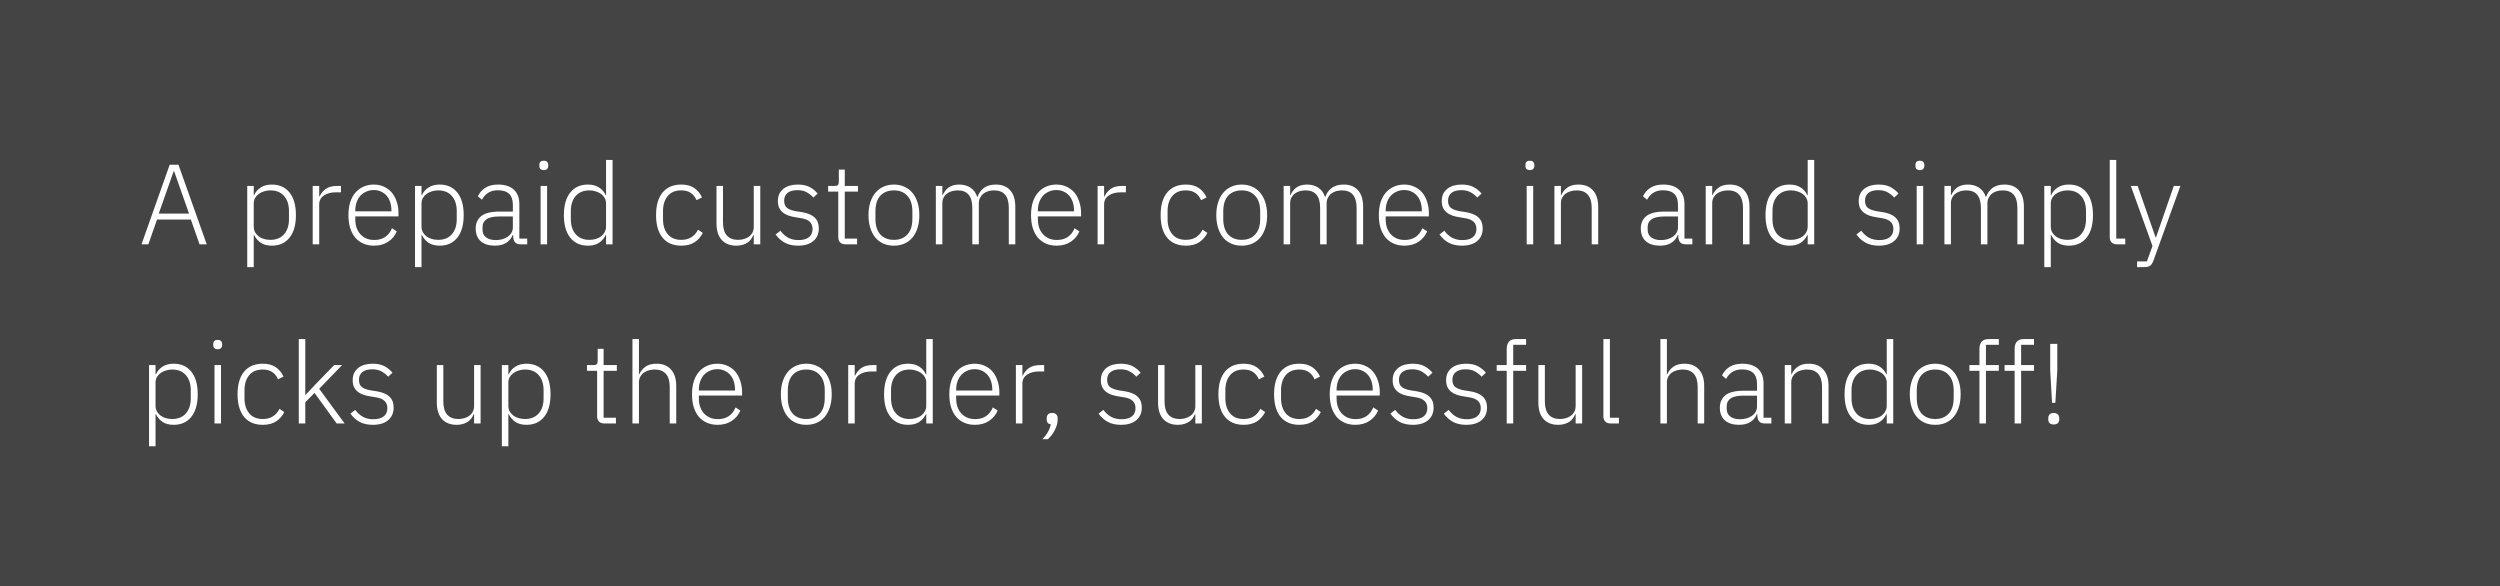 <svg width="307" height="72" viewBox="0 0 307 72" fill="none" xmlns="http://www.w3.org/2000/svg">
<rect width="307" height="72" fill="#444444"/>
<path d="M24.504 30L23.44 26.962H19.282L18.218 30H17.378L20.836 20.228H21.914L25.386 30H24.504ZM21.382 21.026H21.326L19.492 26.234H23.216L21.382 21.026ZM30.361 22.832H31.159V23.98H31.201C31.378 23.579 31.649 23.261 32.013 23.028C32.377 22.785 32.834 22.664 33.385 22.664C34.309 22.664 35.032 22.991 35.555 23.644C36.077 24.297 36.339 25.221 36.339 26.416C36.339 27.611 36.077 28.535 35.555 29.188C35.032 29.841 34.309 30.168 33.385 30.168C32.834 30.168 32.381 30.051 32.027 29.818C31.672 29.575 31.397 29.253 31.201 28.852H31.159V32.8H30.361V22.832ZM33.203 29.454C33.921 29.454 34.481 29.225 34.883 28.768C35.284 28.311 35.485 27.695 35.485 26.92V25.912C35.485 25.137 35.284 24.521 34.883 24.064C34.481 23.607 33.921 23.378 33.203 23.378C32.923 23.378 32.657 23.42 32.405 23.504C32.162 23.579 31.947 23.686 31.761 23.826C31.574 23.966 31.425 24.134 31.313 24.33C31.21 24.526 31.159 24.741 31.159 24.974V27.816C31.159 28.068 31.21 28.297 31.313 28.502C31.425 28.698 31.574 28.871 31.761 29.02C31.947 29.16 32.162 29.267 32.405 29.342C32.657 29.417 32.923 29.454 33.203 29.454ZM38.4 30V22.832H39.198V24.12H39.254C39.394 23.784 39.632 23.485 39.968 23.224C40.304 22.963 40.78 22.832 41.396 22.832H41.872V23.616H41.242C40.644 23.616 40.154 23.747 39.772 24.008C39.389 24.269 39.198 24.633 39.198 25.1V30H38.4ZM45.925 30.168C45.449 30.168 45.014 30.084 44.623 29.916C44.24 29.748 43.908 29.505 43.629 29.188C43.358 28.861 43.148 28.465 42.998 27.998C42.858 27.531 42.788 27.004 42.788 26.416C42.788 25.828 42.858 25.305 42.998 24.848C43.148 24.381 43.358 23.989 43.629 23.672C43.908 23.345 44.24 23.098 44.623 22.93C45.005 22.753 45.434 22.664 45.91 22.664C46.368 22.664 46.783 22.753 47.157 22.93C47.53 23.098 47.847 23.336 48.108 23.644C48.37 23.952 48.571 24.325 48.711 24.764C48.86 25.193 48.934 25.669 48.934 26.192V26.57H43.629V26.92C43.629 27.293 43.68 27.639 43.782 27.956C43.895 28.264 44.048 28.53 44.245 28.754C44.45 28.978 44.697 29.155 44.986 29.286C45.276 29.407 45.602 29.468 45.967 29.468C47.012 29.468 47.735 28.987 48.136 28.026L48.724 28.418C48.501 28.95 48.146 29.375 47.66 29.692C47.184 30.009 46.606 30.168 45.925 30.168ZM45.91 23.336C45.565 23.336 45.252 23.401 44.972 23.532C44.693 23.653 44.45 23.826 44.245 24.05C44.048 24.274 43.895 24.545 43.782 24.862C43.68 25.17 43.629 25.511 43.629 25.884V25.954H48.066V25.842C48.066 25.469 48.015 25.128 47.913 24.82C47.81 24.503 47.66 24.237 47.465 24.022C47.278 23.807 47.049 23.639 46.779 23.518C46.517 23.397 46.228 23.336 45.91 23.336ZM50.964 22.832H51.762V23.98H51.804C51.981 23.579 52.252 23.261 52.616 23.028C52.98 22.785 53.437 22.664 53.988 22.664C54.912 22.664 55.635 22.991 56.158 23.644C56.681 24.297 56.942 25.221 56.942 26.416C56.942 27.611 56.681 28.535 56.158 29.188C55.635 29.841 54.912 30.168 53.988 30.168C53.437 30.168 52.985 30.051 52.63 29.818C52.275 29.575 52 29.253 51.804 28.852H51.762V32.8H50.964V22.832ZM53.806 29.454C54.525 29.454 55.085 29.225 55.486 28.768C55.887 28.311 56.088 27.695 56.088 26.92V25.912C56.088 25.137 55.887 24.521 55.486 24.064C55.085 23.607 54.525 23.378 53.806 23.378C53.526 23.378 53.26 23.42 53.008 23.504C52.765 23.579 52.551 23.686 52.364 23.826C52.177 23.966 52.028 24.134 51.916 24.33C51.813 24.526 51.762 24.741 51.762 24.974V27.816C51.762 28.068 51.813 28.297 51.916 28.502C52.028 28.698 52.177 28.871 52.364 29.02C52.551 29.16 52.765 29.267 53.008 29.342C53.26 29.417 53.526 29.454 53.806 29.454ZM63.931 30C63.623 30 63.399 29.921 63.259 29.762C63.119 29.603 63.04 29.389 63.021 29.118V28.866H62.951C62.792 29.267 62.531 29.585 62.167 29.818C61.803 30.051 61.341 30.168 60.781 30.168C60.025 30.168 59.442 29.986 59.031 29.622C58.62 29.249 58.415 28.726 58.415 28.054C58.415 27.419 58.639 26.915 59.087 26.542C59.544 26.169 60.291 25.982 61.327 25.982H62.979V25.142C62.979 23.957 62.368 23.364 61.145 23.364C60.669 23.364 60.273 23.467 59.955 23.672C59.638 23.868 59.381 24.153 59.185 24.526L58.681 24.106C58.877 23.686 59.176 23.341 59.577 23.07C59.988 22.799 60.52 22.664 61.173 22.664C62.013 22.664 62.657 22.874 63.105 23.294C63.553 23.714 63.777 24.302 63.777 25.058V29.3H64.743V30H63.931ZM60.893 29.482C61.182 29.482 61.453 29.445 61.705 29.37C61.957 29.295 62.176 29.193 62.363 29.062C62.559 28.922 62.709 28.759 62.811 28.572C62.923 28.376 62.979 28.157 62.979 27.914V26.584H61.299C60.581 26.584 60.058 26.701 59.731 26.934C59.414 27.158 59.255 27.471 59.255 27.872V28.208C59.255 28.628 59.404 28.945 59.703 29.16C60.002 29.375 60.398 29.482 60.893 29.482ZM66.778 20.886C66.591 20.886 66.451 20.839 66.358 20.746C66.274 20.653 66.232 20.531 66.232 20.382V20.242C66.232 20.093 66.274 19.971 66.358 19.878C66.451 19.785 66.591 19.738 66.778 19.738C66.965 19.738 67.1 19.785 67.184 19.878C67.277 19.971 67.324 20.093 67.324 20.242V20.382C67.324 20.531 67.277 20.653 67.184 20.746C67.1 20.839 66.965 20.886 66.778 20.886ZM66.386 22.832H67.184V30H66.386V22.832ZM74.424 28.852H74.382C74.196 29.253 73.92 29.575 73.556 29.818C73.202 30.051 72.749 30.168 72.198 30.168C71.274 30.168 70.551 29.841 70.028 29.188C69.506 28.535 69.244 27.611 69.244 26.416C69.244 25.221 69.506 24.297 70.028 23.644C70.551 22.991 71.274 22.664 72.198 22.664C72.749 22.664 73.206 22.785 73.57 23.028C73.934 23.261 74.205 23.579 74.382 23.98H74.424V19.64H75.222V30H74.424V28.852ZM72.38 29.454C72.66 29.454 72.922 29.417 73.164 29.342C73.416 29.267 73.636 29.16 73.822 29.02C74.009 28.871 74.154 28.698 74.256 28.502C74.368 28.297 74.424 28.068 74.424 27.816V24.974C74.424 24.741 74.368 24.526 74.256 24.33C74.154 24.134 74.009 23.966 73.822 23.826C73.636 23.686 73.416 23.579 73.164 23.504C72.922 23.42 72.66 23.378 72.38 23.378C71.662 23.378 71.102 23.607 70.7 24.064C70.299 24.521 70.098 25.137 70.098 25.912V26.92C70.098 27.695 70.299 28.311 70.7 28.768C71.102 29.225 71.662 29.454 72.38 29.454ZM83.658 30.168C82.669 30.168 81.903 29.841 81.362 29.188C80.83 28.535 80.564 27.611 80.564 26.416C80.564 25.221 80.83 24.297 81.362 23.644C81.903 22.991 82.669 22.664 83.658 22.664C84.321 22.664 84.857 22.809 85.268 23.098C85.679 23.387 85.991 23.77 86.206 24.246L85.534 24.582C85.366 24.19 85.128 23.891 84.82 23.686C84.521 23.481 84.134 23.378 83.658 23.378C82.93 23.378 82.375 23.611 81.992 24.078C81.609 24.545 81.418 25.156 81.418 25.912V26.92C81.418 27.676 81.609 28.287 81.992 28.754C82.375 29.221 82.93 29.454 83.658 29.454C84.153 29.454 84.568 29.347 84.904 29.132C85.24 28.917 85.511 28.609 85.716 28.208L86.304 28.6C86.071 29.076 85.735 29.459 85.296 29.748C84.867 30.028 84.321 30.168 83.658 30.168ZM92.563 28.866H92.507C92.442 29.034 92.353 29.197 92.241 29.356C92.129 29.515 91.989 29.655 91.821 29.776C91.653 29.888 91.453 29.981 91.219 30.056C90.995 30.131 90.729 30.168 90.421 30.168C89.656 30.168 89.059 29.935 88.629 29.468C88.2 28.992 87.985 28.315 87.985 27.438V22.832H88.783V27.284C88.783 28.021 88.942 28.567 89.259 28.922C89.577 29.277 90.034 29.454 90.631 29.454C90.883 29.454 91.121 29.421 91.345 29.356C91.579 29.291 91.784 29.193 91.961 29.062C92.148 28.931 92.293 28.768 92.395 28.572C92.507 28.367 92.563 28.129 92.563 27.858V22.832H93.361V30H92.563V28.866ZM98.002 30.168C97.377 30.168 96.84 30.051 96.392 29.818C95.953 29.585 95.571 29.244 95.244 28.796L95.832 28.334C96.131 28.726 96.457 29.015 96.812 29.202C97.167 29.389 97.582 29.482 98.058 29.482C98.609 29.482 99.033 29.365 99.332 29.132C99.631 28.899 99.78 28.563 99.78 28.124C99.78 27.741 99.663 27.443 99.43 27.228C99.206 27.004 98.833 26.855 98.31 26.78L97.722 26.682C97.395 26.635 97.097 26.565 96.826 26.472C96.555 26.379 96.322 26.253 96.126 26.094C95.939 25.935 95.79 25.744 95.678 25.52C95.575 25.287 95.524 25.007 95.524 24.68C95.524 24.344 95.585 24.05 95.706 23.798C95.837 23.546 96.009 23.336 96.224 23.168C96.439 23 96.695 22.874 96.994 22.79C97.293 22.706 97.615 22.664 97.96 22.664C98.557 22.664 99.047 22.767 99.43 22.972C99.813 23.177 100.139 23.443 100.41 23.77L99.878 24.26C99.691 24.036 99.439 23.831 99.122 23.644C98.814 23.448 98.413 23.35 97.918 23.35C97.405 23.35 97.003 23.462 96.714 23.686C96.434 23.91 96.294 24.227 96.294 24.638C96.294 25.058 96.42 25.361 96.672 25.548C96.933 25.735 97.321 25.87 97.834 25.954L98.408 26.038C99.136 26.15 99.673 26.369 100.018 26.696C100.373 27.013 100.55 27.461 100.55 28.04C100.55 28.712 100.321 29.235 99.864 29.608C99.416 29.981 98.795 30.168 98.002 30.168ZM103.821 30C103.532 30 103.312 29.921 103.163 29.762C103.014 29.603 102.939 29.389 102.939 29.118V23.532H101.693V22.832H102.505C102.701 22.832 102.832 22.795 102.897 22.72C102.972 22.636 103.009 22.491 103.009 22.286V20.83H103.737V22.832H105.361V23.532H103.737V29.3H105.249V30H103.821ZM109.772 30.168C109.296 30.168 108.867 30.084 108.484 29.916C108.101 29.748 107.775 29.505 107.504 29.188C107.233 28.861 107.023 28.465 106.874 27.998C106.725 27.531 106.65 27.004 106.65 26.416C106.65 25.828 106.725 25.305 106.874 24.848C107.023 24.381 107.233 23.989 107.504 23.672C107.775 23.345 108.101 23.098 108.484 22.93C108.867 22.753 109.296 22.664 109.772 22.664C110.248 22.664 110.677 22.753 111.06 22.93C111.443 23.098 111.769 23.345 112.04 23.672C112.311 23.989 112.521 24.381 112.67 24.848C112.819 25.305 112.894 25.828 112.894 26.416C112.894 27.004 112.819 27.531 112.67 27.998C112.521 28.465 112.311 28.861 112.04 29.188C111.769 29.505 111.443 29.748 111.06 29.916C110.677 30.084 110.248 30.168 109.772 30.168ZM109.772 29.454C110.472 29.454 111.023 29.235 111.424 28.796C111.835 28.357 112.04 27.713 112.04 26.864V25.968C112.04 25.128 111.835 24.489 111.424 24.05C111.023 23.602 110.472 23.378 109.772 23.378C109.072 23.378 108.517 23.597 108.106 24.036C107.705 24.475 107.504 25.119 107.504 25.968V26.864C107.504 27.704 107.705 28.348 108.106 28.796C108.517 29.235 109.072 29.454 109.772 29.454ZM114.921 30V22.832H115.719V23.966H115.761C115.836 23.789 115.929 23.625 116.041 23.476C116.153 23.317 116.288 23.177 116.447 23.056C116.606 22.935 116.792 22.841 117.007 22.776C117.231 22.701 117.492 22.664 117.791 22.664C118.304 22.664 118.757 22.785 119.149 23.028C119.541 23.271 119.826 23.653 120.003 24.176H120.045C120.176 23.756 120.423 23.401 120.787 23.112C121.16 22.813 121.664 22.664 122.299 22.664C123.064 22.664 123.652 22.902 124.063 23.378C124.474 23.845 124.679 24.517 124.679 25.394V30H123.881V25.534C123.881 24.097 123.279 23.378 122.075 23.378C121.823 23.378 121.585 23.411 121.361 23.476C121.137 23.541 120.936 23.644 120.759 23.784C120.591 23.915 120.456 24.083 120.353 24.288C120.25 24.484 120.199 24.713 120.199 24.974V30H119.401V25.534C119.401 24.097 118.804 23.378 117.609 23.378C117.366 23.378 117.128 23.411 116.895 23.476C116.671 23.541 116.47 23.639 116.293 23.77C116.116 23.901 115.976 24.069 115.873 24.274C115.77 24.47 115.719 24.699 115.719 24.96V30H114.921ZM129.747 30.168C129.271 30.168 128.837 30.084 128.445 29.916C128.062 29.748 127.731 29.505 127.451 29.188C127.18 28.861 126.97 28.465 126.821 27.998C126.681 27.531 126.611 27.004 126.611 26.416C126.611 25.828 126.681 25.305 126.821 24.848C126.97 24.381 127.18 23.989 127.451 23.672C127.731 23.345 128.062 23.098 128.445 22.93C128.827 22.753 129.257 22.664 129.733 22.664C130.19 22.664 130.605 22.753 130.979 22.93C131.352 23.098 131.669 23.336 131.931 23.644C132.192 23.952 132.393 24.325 132.533 24.764C132.682 25.193 132.757 25.669 132.757 26.192V26.57H127.451V26.92C127.451 27.293 127.502 27.639 127.605 27.956C127.717 28.264 127.871 28.53 128.067 28.754C128.272 28.978 128.519 29.155 128.809 29.286C129.098 29.407 129.425 29.468 129.789 29.468C130.834 29.468 131.557 28.987 131.959 28.026L132.547 28.418C132.323 28.95 131.968 29.375 131.483 29.692C131.007 30.009 130.428 30.168 129.747 30.168ZM129.733 23.336C129.387 23.336 129.075 23.401 128.795 23.532C128.515 23.653 128.272 23.826 128.067 24.05C127.871 24.274 127.717 24.545 127.605 24.862C127.502 25.17 127.451 25.511 127.451 25.884V25.954H131.889V25.842C131.889 25.469 131.837 25.128 131.735 24.82C131.632 24.503 131.483 24.237 131.287 24.022C131.1 23.807 130.871 23.639 130.601 23.518C130.339 23.397 130.05 23.336 129.733 23.336ZM134.786 30V22.832H135.584V24.12H135.64C135.78 23.784 136.018 23.485 136.354 23.224C136.69 22.963 137.166 22.832 137.782 22.832H138.258V23.616H137.628C137.031 23.616 136.541 23.747 136.158 24.008C135.776 24.269 135.584 24.633 135.584 25.1V30H134.786ZM145.619 30.168C144.63 30.168 143.864 29.841 143.323 29.188C142.791 28.535 142.525 27.611 142.525 26.416C142.525 25.221 142.791 24.297 143.323 23.644C143.864 22.991 144.63 22.664 145.619 22.664C146.282 22.664 146.818 22.809 147.229 23.098C147.64 23.387 147.952 23.77 148.167 24.246L147.495 24.582C147.327 24.19 147.089 23.891 146.781 23.686C146.482 23.481 146.095 23.378 145.619 23.378C144.891 23.378 144.336 23.611 143.953 24.078C143.57 24.545 143.379 25.156 143.379 25.912V26.92C143.379 27.676 143.57 28.287 143.953 28.754C144.336 29.221 144.891 29.454 145.619 29.454C146.114 29.454 146.529 29.347 146.865 29.132C147.201 28.917 147.472 28.609 147.677 28.208L148.265 28.6C148.032 29.076 147.696 29.459 147.257 29.748C146.828 30.028 146.282 30.168 145.619 30.168ZM152.483 30.168C152.007 30.168 151.577 30.084 151.195 29.916C150.812 29.748 150.485 29.505 150.215 29.188C149.944 28.861 149.734 28.465 149.585 27.998C149.435 27.531 149.361 27.004 149.361 26.416C149.361 25.828 149.435 25.305 149.585 24.848C149.734 24.381 149.944 23.989 150.215 23.672C150.485 23.345 150.812 23.098 151.195 22.93C151.577 22.753 152.007 22.664 152.483 22.664C152.959 22.664 153.388 22.753 153.771 22.93C154.153 23.098 154.48 23.345 154.751 23.672C155.021 23.989 155.231 24.381 155.381 24.848C155.53 25.305 155.605 25.828 155.605 26.416C155.605 27.004 155.53 27.531 155.381 27.998C155.231 28.465 155.021 28.861 154.751 29.188C154.48 29.505 154.153 29.748 153.771 29.916C153.388 30.084 152.959 30.168 152.483 30.168ZM152.483 29.454C153.183 29.454 153.733 29.235 154.135 28.796C154.545 28.357 154.751 27.713 154.751 26.864V25.968C154.751 25.128 154.545 24.489 154.135 24.05C153.733 23.602 153.183 23.378 152.483 23.378C151.783 23.378 151.227 23.597 150.817 24.036C150.415 24.475 150.215 25.119 150.215 25.968V26.864C150.215 27.704 150.415 28.348 150.817 28.796C151.227 29.235 151.783 29.454 152.483 29.454ZM157.632 30V22.832H158.43V23.966H158.472C158.547 23.789 158.64 23.625 158.752 23.476C158.864 23.317 158.999 23.177 159.158 23.056C159.317 22.935 159.503 22.841 159.718 22.776C159.942 22.701 160.203 22.664 160.502 22.664C161.015 22.664 161.468 22.785 161.86 23.028C162.252 23.271 162.537 23.653 162.714 24.176H162.756C162.887 23.756 163.134 23.401 163.498 23.112C163.871 22.813 164.375 22.664 165.01 22.664C165.775 22.664 166.363 22.902 166.774 23.378C167.185 23.845 167.39 24.517 167.39 25.394V30H166.592V25.534C166.592 24.097 165.99 23.378 164.786 23.378C164.534 23.378 164.296 23.411 164.072 23.476C163.848 23.541 163.647 23.644 163.47 23.784C163.302 23.915 163.167 24.083 163.064 24.288C162.961 24.484 162.91 24.713 162.91 24.974V30H162.112V25.534C162.112 24.097 161.515 23.378 160.32 23.378C160.077 23.378 159.839 23.411 159.606 23.476C159.382 23.541 159.181 23.639 159.004 23.77C158.827 23.901 158.687 24.069 158.584 24.274C158.481 24.47 158.43 24.699 158.43 24.96V30H157.632ZM172.458 30.168C171.982 30.168 171.548 30.084 171.156 29.916C170.773 29.748 170.442 29.505 170.162 29.188C169.891 28.861 169.681 28.465 169.532 27.998C169.392 27.531 169.322 27.004 169.322 26.416C169.322 25.828 169.392 25.305 169.532 24.848C169.681 24.381 169.891 23.989 170.162 23.672C170.442 23.345 170.773 23.098 171.156 22.93C171.538 22.753 171.968 22.664 172.444 22.664C172.901 22.664 173.316 22.753 173.69 22.93C174.063 23.098 174.38 23.336 174.642 23.644C174.903 23.952 175.104 24.325 175.244 24.764C175.393 25.193 175.468 25.669 175.468 26.192V26.57H170.162V26.92C170.162 27.293 170.213 27.639 170.316 27.956C170.428 28.264 170.582 28.53 170.778 28.754C170.983 28.978 171.23 29.155 171.52 29.286C171.809 29.407 172.136 29.468 172.5 29.468C173.545 29.468 174.268 28.987 174.67 28.026L175.258 28.418C175.034 28.95 174.679 29.375 174.194 29.692C173.718 30.009 173.139 30.168 172.458 30.168ZM172.444 23.336C172.098 23.336 171.786 23.401 171.506 23.532C171.226 23.653 170.983 23.826 170.778 24.05C170.582 24.274 170.428 24.545 170.316 24.862C170.213 25.17 170.162 25.511 170.162 25.884V25.954H174.6V25.842C174.6 25.469 174.548 25.128 174.446 24.82C174.343 24.503 174.194 24.237 173.998 24.022C173.811 23.807 173.582 23.639 173.312 23.518C173.05 23.397 172.761 23.336 172.444 23.336ZM179.527 30.168C178.902 30.168 178.365 30.051 177.917 29.818C177.479 29.585 177.096 29.244 176.769 28.796L177.357 28.334C177.656 28.726 177.983 29.015 178.337 29.202C178.692 29.389 179.107 29.482 179.583 29.482C180.134 29.482 180.559 29.365 180.857 29.132C181.156 28.899 181.305 28.563 181.305 28.124C181.305 27.741 181.189 27.443 180.955 27.228C180.731 27.004 180.358 26.855 179.835 26.78L179.247 26.682C178.921 26.635 178.622 26.565 178.351 26.472C178.081 26.379 177.847 26.253 177.651 26.094C177.465 25.935 177.315 25.744 177.203 25.52C177.101 25.287 177.049 25.007 177.049 24.68C177.049 24.344 177.11 24.05 177.231 23.798C177.362 23.546 177.535 23.336 177.749 23.168C177.964 23 178.221 22.874 178.519 22.79C178.818 22.706 179.14 22.664 179.485 22.664C180.083 22.664 180.573 22.767 180.955 22.972C181.338 23.177 181.665 23.443 181.935 23.77L181.403 24.26C181.217 24.036 180.965 23.831 180.647 23.644C180.339 23.448 179.938 23.35 179.443 23.35C178.93 23.35 178.529 23.462 178.239 23.686C177.959 23.91 177.819 24.227 177.819 24.638C177.819 25.058 177.945 25.361 178.197 25.548C178.459 25.735 178.846 25.87 179.359 25.954L179.933 26.038C180.661 26.15 181.198 26.369 181.543 26.696C181.898 27.013 182.075 27.461 182.075 28.04C182.075 28.712 181.847 29.235 181.389 29.608C180.941 29.981 180.321 30.168 179.527 30.168ZM187.87 20.886C187.683 20.886 187.543 20.839 187.45 20.746C187.366 20.653 187.324 20.531 187.324 20.382V20.242C187.324 20.093 187.366 19.971 187.45 19.878C187.543 19.785 187.683 19.738 187.87 19.738C188.056 19.738 188.192 19.785 188.276 19.878C188.369 19.971 188.416 20.093 188.416 20.242V20.382C188.416 20.531 188.369 20.653 188.276 20.746C188.192 20.839 188.056 20.886 187.87 20.886ZM187.478 22.832H188.276V30H187.478V22.832ZM190.882 30V22.832H191.68V23.966H191.722C191.881 23.593 192.128 23.285 192.464 23.042C192.8 22.79 193.257 22.664 193.836 22.664C194.601 22.664 195.194 22.902 195.614 23.378C196.043 23.845 196.258 24.517 196.258 25.394V30H195.46V25.534C195.46 24.806 195.301 24.265 194.984 23.91C194.676 23.555 194.223 23.378 193.626 23.378C193.374 23.378 193.131 23.411 192.898 23.476C192.665 23.541 192.455 23.639 192.268 23.77C192.091 23.901 191.946 24.069 191.834 24.274C191.731 24.47 191.68 24.699 191.68 24.96V30H190.882ZM207.007 30C206.699 30 206.475 29.921 206.335 29.762C206.195 29.603 206.116 29.389 206.097 29.118V28.866H206.027C205.869 29.267 205.607 29.585 205.243 29.818C204.879 30.051 204.417 30.168 203.857 30.168C203.101 30.168 202.518 29.986 202.107 29.622C201.697 29.249 201.491 28.726 201.491 28.054C201.491 27.419 201.715 26.915 202.163 26.542C202.621 26.169 203.367 25.982 204.403 25.982H206.055V25.142C206.055 23.957 205.444 23.364 204.221 23.364C203.745 23.364 203.349 23.467 203.031 23.672C202.714 23.868 202.457 24.153 202.261 24.526L201.757 24.106C201.953 23.686 202.252 23.341 202.653 23.07C203.064 22.799 203.596 22.664 204.249 22.664C205.089 22.664 205.733 22.874 206.181 23.294C206.629 23.714 206.853 24.302 206.853 25.058V29.3H207.819V30H207.007ZM203.969 29.482C204.259 29.482 204.529 29.445 204.781 29.37C205.033 29.295 205.253 29.193 205.439 29.062C205.635 28.922 205.785 28.759 205.887 28.572C205.999 28.376 206.055 28.157 206.055 27.914V26.584H204.375C203.657 26.584 203.134 26.701 202.807 26.934C202.49 27.158 202.331 27.471 202.331 27.872V28.208C202.331 28.628 202.481 28.945 202.779 29.16C203.078 29.375 203.475 29.482 203.969 29.482ZM209.462 30V22.832H210.26V23.966H210.302C210.461 23.593 210.708 23.285 211.044 23.042C211.38 22.79 211.837 22.664 212.416 22.664C213.181 22.664 213.774 22.902 214.194 23.378C214.623 23.845 214.838 24.517 214.838 25.394V30H214.04V25.534C214.04 24.806 213.881 24.265 213.564 23.91C213.256 23.555 212.803 23.378 212.206 23.378C211.954 23.378 211.711 23.411 211.478 23.476C211.245 23.541 211.035 23.639 210.848 23.77C210.671 23.901 210.526 24.069 210.414 24.274C210.311 24.47 210.26 24.699 210.26 24.96V30H209.462ZM221.985 28.852H221.943C221.756 29.253 221.481 29.575 221.117 29.818C220.762 30.051 220.309 30.168 219.759 30.168C218.835 30.168 218.111 29.841 217.589 29.188C217.066 28.535 216.805 27.611 216.805 26.416C216.805 25.221 217.066 24.297 217.589 23.644C218.111 22.991 218.835 22.664 219.759 22.664C220.309 22.664 220.767 22.785 221.131 23.028C221.495 23.261 221.765 23.579 221.943 23.98H221.985V19.64H222.783V30H221.985V28.852ZM219.941 29.454C220.221 29.454 220.482 29.417 220.725 29.342C220.977 29.267 221.196 29.16 221.383 29.02C221.569 28.871 221.714 28.698 221.817 28.502C221.929 28.297 221.985 28.068 221.985 27.816V24.974C221.985 24.741 221.929 24.526 221.817 24.33C221.714 24.134 221.569 23.966 221.383 23.826C221.196 23.686 220.977 23.579 220.725 23.504C220.482 23.42 220.221 23.378 219.941 23.378C219.222 23.378 218.662 23.607 218.261 24.064C217.859 24.521 217.659 25.137 217.659 25.912V26.92C217.659 27.695 217.859 28.311 218.261 28.768C218.662 29.225 219.222 29.454 219.941 29.454ZM230.728 30.168C230.103 30.168 229.566 30.051 229.118 29.818C228.68 29.585 228.297 29.244 227.97 28.796L228.558 28.334C228.857 28.726 229.184 29.015 229.538 29.202C229.893 29.389 230.308 29.482 230.784 29.482C231.335 29.482 231.76 29.365 232.058 29.132C232.357 28.899 232.506 28.563 232.506 28.124C232.506 27.741 232.39 27.443 232.156 27.228C231.932 27.004 231.559 26.855 231.036 26.78L230.448 26.682C230.122 26.635 229.823 26.565 229.552 26.472C229.282 26.379 229.048 26.253 228.852 26.094C228.666 25.935 228.516 25.744 228.404 25.52C228.302 25.287 228.25 25.007 228.25 24.68C228.25 24.344 228.311 24.05 228.432 23.798C228.563 23.546 228.736 23.336 228.95 23.168C229.165 23 229.422 22.874 229.72 22.79C230.019 22.706 230.341 22.664 230.686 22.664C231.284 22.664 231.774 22.767 232.156 22.972C232.539 23.177 232.866 23.443 233.136 23.77L232.604 24.26C232.418 24.036 232.166 23.831 231.848 23.644C231.54 23.448 231.139 23.35 230.644 23.35C230.131 23.35 229.73 23.462 229.44 23.686C229.16 23.91 229.02 24.227 229.02 24.638C229.02 25.058 229.146 25.361 229.398 25.548C229.66 25.735 230.047 25.87 230.56 25.954L231.134 26.038C231.862 26.15 232.399 26.369 232.744 26.696C233.099 27.013 233.276 27.461 233.276 28.04C233.276 28.712 233.048 29.235 232.59 29.608C232.142 29.981 231.522 30.168 230.728 30.168ZM235.762 20.886C235.576 20.886 235.436 20.839 235.342 20.746C235.258 20.653 235.216 20.531 235.216 20.382V20.242C235.216 20.093 235.258 19.971 235.342 19.878C235.436 19.785 235.576 19.738 235.762 19.738C235.949 19.738 236.084 19.785 236.168 19.878C236.262 19.971 236.308 20.093 236.308 20.242V20.382C236.308 20.531 236.262 20.653 236.168 20.746C236.084 20.839 235.949 20.886 235.762 20.886ZM235.37 22.832H236.168V30H235.37V22.832ZM238.775 30V22.832H239.573V23.966H239.615C239.689 23.789 239.783 23.625 239.895 23.476C240.007 23.317 240.142 23.177 240.301 23.056C240.459 22.935 240.646 22.841 240.861 22.776C241.085 22.701 241.346 22.664 241.645 22.664C242.158 22.664 242.611 22.785 243.003 23.028C243.395 23.271 243.679 23.653 243.857 24.176H243.899C244.029 23.756 244.277 23.401 244.641 23.112C245.014 22.813 245.518 22.664 246.153 22.664C246.918 22.664 247.506 22.902 247.917 23.378C248.327 23.845 248.533 24.517 248.533 25.394V30H247.735V25.534C247.735 24.097 247.133 23.378 245.929 23.378C245.677 23.378 245.439 23.411 245.215 23.476C244.991 23.541 244.79 23.644 244.613 23.784C244.445 23.915 244.309 24.083 244.207 24.288C244.104 24.484 244.053 24.713 244.053 24.974V30H243.255V25.534C243.255 24.097 242.657 23.378 241.463 23.378C241.22 23.378 240.982 23.411 240.749 23.476C240.525 23.541 240.324 23.639 240.147 23.77C239.969 23.901 239.829 24.069 239.727 24.274C239.624 24.47 239.573 24.699 239.573 24.96V30H238.775ZM251.038 22.832H251.836V23.98H251.878C252.056 23.579 252.326 23.261 252.69 23.028C253.054 22.785 253.512 22.664 254.062 22.664C254.986 22.664 255.71 22.991 256.232 23.644C256.755 24.297 257.016 25.221 257.016 26.416C257.016 27.611 256.755 28.535 256.232 29.188C255.71 29.841 254.986 30.168 254.062 30.168C253.512 30.168 253.059 30.051 252.704 29.818C252.35 29.575 252.074 29.253 251.878 28.852H251.836V32.8H251.038V22.832ZM253.88 29.454C254.599 29.454 255.159 29.225 255.56 28.768C255.962 28.311 256.162 27.695 256.162 26.92V25.912C256.162 25.137 255.962 24.521 255.56 24.064C255.159 23.607 254.599 23.378 253.88 23.378C253.6 23.378 253.334 23.42 253.082 23.504C252.84 23.579 252.625 23.686 252.438 23.826C252.252 23.966 252.102 24.134 251.99 24.33C251.888 24.526 251.836 24.741 251.836 24.974V27.816C251.836 28.068 251.888 28.297 251.99 28.502C252.102 28.698 252.252 28.871 252.438 29.02C252.625 29.16 252.84 29.267 253.082 29.342C253.334 29.417 253.6 29.454 253.88 29.454ZM259.959 30C259.67 30 259.451 29.921 259.301 29.762C259.152 29.603 259.077 29.393 259.077 29.132V19.64H259.875V29.3H260.981V30H259.959ZM266.943 22.832H267.755L264.437 32.016C264.325 32.315 264.19 32.52 264.031 32.632C263.873 32.744 263.611 32.8 263.247 32.8H262.435V32.1H263.639L264.325 30.21L261.665 22.832H262.505L264.703 29.146H264.759L266.943 22.832ZM18.302 44.832H19.1V45.98H19.142C19.319 45.579 19.59 45.261 19.954 45.028C20.318 44.785 20.775 44.664 21.326 44.664C22.25 44.664 22.973 44.991 23.496 45.644C24.019 46.297 24.28 47.221 24.28 48.416C24.28 49.611 24.019 50.535 23.496 51.188C22.973 51.841 22.25 52.168 21.326 52.168C20.775 52.168 20.323 52.051 19.968 51.818C19.613 51.575 19.338 51.253 19.142 50.852H19.1V54.8H18.302V44.832ZM21.144 51.454C21.863 51.454 22.423 51.225 22.824 50.768C23.225 50.311 23.426 49.695 23.426 48.92V47.912C23.426 47.137 23.225 46.521 22.824 46.064C22.423 45.607 21.863 45.378 21.144 45.378C20.864 45.378 20.598 45.42 20.346 45.504C20.103 45.579 19.889 45.686 19.702 45.826C19.515 45.966 19.366 46.134 19.254 46.33C19.151 46.526 19.1 46.741 19.1 46.974V49.816C19.1 50.068 19.151 50.297 19.254 50.502C19.366 50.698 19.515 50.871 19.702 51.02C19.889 51.16 20.103 51.267 20.346 51.342C20.598 51.417 20.864 51.454 21.144 51.454ZM26.733 42.886C26.546 42.886 26.406 42.839 26.313 42.746C26.229 42.653 26.187 42.531 26.187 42.382V42.242C26.187 42.093 26.229 41.971 26.313 41.878C26.406 41.785 26.546 41.738 26.733 41.738C26.92 41.738 27.055 41.785 27.139 41.878C27.232 41.971 27.279 42.093 27.279 42.242V42.382C27.279 42.531 27.232 42.653 27.139 42.746C27.055 42.839 26.92 42.886 26.733 42.886ZM26.341 44.832H27.139V52H26.341V44.832ZM32.265 52.168C31.276 52.168 30.511 51.841 29.969 51.188C29.437 50.535 29.171 49.611 29.171 48.416C29.171 47.221 29.437 46.297 29.969 45.644C30.511 44.991 31.276 44.664 32.265 44.664C32.928 44.664 33.465 44.809 33.875 45.098C34.286 45.387 34.599 45.77 34.813 46.246L34.141 46.582C33.973 46.19 33.735 45.891 33.427 45.686C33.129 45.481 32.741 45.378 32.265 45.378C31.537 45.378 30.982 45.611 30.599 46.078C30.217 46.545 30.025 47.156 30.025 47.912V48.92C30.025 49.676 30.217 50.287 30.599 50.754C30.982 51.221 31.537 51.454 32.265 51.454C32.76 51.454 33.175 51.347 33.511 51.132C33.847 50.917 34.118 50.609 34.323 50.208L34.911 50.6C34.678 51.076 34.342 51.459 33.903 51.748C33.474 52.028 32.928 52.168 32.265 52.168ZM36.691 41.64H37.489V48.486H37.531L38.651 47.296L41.031 44.832H42.011L39.197 47.744L42.319 52H41.339L38.623 48.248L37.489 49.396V52H36.691V41.64ZM45.789 52.168C45.164 52.168 44.627 52.051 44.179 51.818C43.74 51.585 43.358 51.244 43.031 50.796L43.619 50.334C43.918 50.726 44.244 51.015 44.599 51.202C44.954 51.389 45.369 51.482 45.845 51.482C46.396 51.482 46.82 51.365 47.119 51.132C47.418 50.899 47.567 50.563 47.567 50.124C47.567 49.741 47.45 49.443 47.217 49.228C46.993 49.004 46.62 48.855 46.097 48.78L45.509 48.682C45.182 48.635 44.884 48.565 44.613 48.472C44.342 48.379 44.109 48.253 43.913 48.094C43.726 47.935 43.577 47.744 43.465 47.52C43.362 47.287 43.311 47.007 43.311 46.68C43.311 46.344 43.372 46.05 43.493 45.798C43.624 45.546 43.796 45.336 44.011 45.168C44.226 45 44.482 44.874 44.781 44.79C45.08 44.706 45.402 44.664 45.747 44.664C46.344 44.664 46.834 44.767 47.217 44.972C47.6 45.177 47.926 45.443 48.197 45.77L47.665 46.26C47.478 46.036 47.226 45.831 46.909 45.644C46.601 45.448 46.2 45.35 45.705 45.35C45.192 45.35 44.79 45.462 44.501 45.686C44.221 45.91 44.081 46.227 44.081 46.638C44.081 47.058 44.207 47.361 44.459 47.548C44.72 47.735 45.108 47.87 45.621 47.954L46.195 48.038C46.923 48.15 47.46 48.369 47.805 48.696C48.16 49.013 48.337 49.461 48.337 50.04C48.337 50.712 48.108 51.235 47.651 51.608C47.203 51.981 46.582 52.168 45.789 52.168ZM58.219 50.866H58.163C58.098 51.034 58.01 51.197 57.898 51.356C57.785 51.515 57.645 51.655 57.477 51.776C57.309 51.888 57.109 51.981 56.876 52.056C56.651 52.131 56.386 52.168 56.078 52.168C55.312 52.168 54.715 51.935 54.285 51.468C53.856 50.992 53.642 50.315 53.642 49.438V44.832H54.44V49.284C54.44 50.021 54.598 50.567 54.916 50.922C55.233 51.277 55.69 51.454 56.288 51.454C56.539 51.454 56.778 51.421 57.002 51.356C57.235 51.291 57.44 51.193 57.617 51.062C57.804 50.931 57.949 50.768 58.051 50.572C58.163 50.367 58.219 50.129 58.219 49.858V44.832H59.017V52H58.219V50.866ZM61.628 44.832H62.426V45.98H62.468C62.645 45.579 62.916 45.261 63.28 45.028C63.644 44.785 64.102 44.664 64.652 44.664C65.576 44.664 66.299 44.991 66.822 45.644C67.345 46.297 67.606 47.221 67.606 48.416C67.606 49.611 67.345 50.535 66.822 51.188C66.299 51.841 65.576 52.168 64.652 52.168C64.102 52.168 63.649 52.051 63.294 51.818C62.94 51.575 62.664 51.253 62.468 50.852H62.426V54.8H61.628V44.832ZM64.47 51.454C65.189 51.454 65.749 51.225 66.15 50.768C66.552 50.311 66.752 49.695 66.752 48.92V47.912C66.752 47.137 66.552 46.521 66.15 46.064C65.749 45.607 65.189 45.378 64.47 45.378C64.19 45.378 63.924 45.42 63.672 45.504C63.429 45.579 63.215 45.686 63.028 45.826C62.842 45.966 62.692 46.134 62.58 46.33C62.477 46.526 62.426 46.741 62.426 46.974V49.816C62.426 50.068 62.477 50.297 62.58 50.502C62.692 50.698 62.842 50.871 63.028 51.02C63.215 51.16 63.429 51.267 63.672 51.342C63.924 51.417 64.19 51.454 64.47 51.454ZM74.208 52C73.918 52 73.699 51.921 73.55 51.762C73.4 51.603 73.326 51.389 73.326 51.118V45.532H72.08V44.832H72.892C73.088 44.832 73.219 44.795 73.284 44.72C73.359 44.636 73.396 44.491 73.396 44.286V42.83H74.124V44.832H75.748V45.532H74.124V51.3H75.636V52H74.208ZM77.665 41.64H78.463V45.966H78.505C78.664 45.593 78.911 45.285 79.247 45.042C79.583 44.79 80.041 44.664 80.619 44.664C81.385 44.664 81.977 44.902 82.397 45.378C82.827 45.845 83.041 46.517 83.041 47.394V52H82.243V47.534C82.243 46.806 82.085 46.265 81.767 45.91C81.459 45.555 81.007 45.378 80.409 45.378C80.157 45.378 79.915 45.411 79.681 45.476C79.448 45.541 79.238 45.639 79.051 45.77C78.874 45.901 78.729 46.069 78.617 46.274C78.515 46.47 78.463 46.699 78.463 46.96V52H77.665V41.64ZM88.116 52.168C87.64 52.168 87.206 52.084 86.814 51.916C86.431 51.748 86.1 51.505 85.82 51.188C85.549 50.861 85.339 50.465 85.19 49.998C85.05 49.531 84.98 49.004 84.98 48.416C84.98 47.828 85.05 47.305 85.19 46.848C85.339 46.381 85.549 45.989 85.82 45.672C86.1 45.345 86.431 45.098 86.814 44.93C87.197 44.753 87.626 44.664 88.102 44.664C88.559 44.664 88.975 44.753 89.348 44.93C89.721 45.098 90.039 45.336 90.3 45.644C90.561 45.952 90.762 46.325 90.902 46.764C91.051 47.193 91.126 47.669 91.126 48.192V48.57H85.82V48.92C85.82 49.293 85.871 49.639 85.974 49.956C86.086 50.264 86.24 50.53 86.436 50.754C86.641 50.978 86.889 51.155 87.178 51.286C87.467 51.407 87.794 51.468 88.158 51.468C89.203 51.468 89.927 50.987 90.328 50.026L90.916 50.418C90.692 50.95 90.337 51.375 89.852 51.692C89.376 52.009 88.797 52.168 88.116 52.168ZM88.102 45.336C87.757 45.336 87.444 45.401 87.164 45.532C86.884 45.653 86.641 45.826 86.436 46.05C86.24 46.274 86.086 46.545 85.974 46.862C85.871 47.17 85.82 47.511 85.82 47.884V47.954H90.258V47.842C90.258 47.469 90.207 47.128 90.104 46.82C90.001 46.503 89.852 46.237 89.656 46.022C89.469 45.807 89.241 45.639 88.97 45.518C88.709 45.397 88.419 45.336 88.102 45.336ZM99.012 52.168C98.536 52.168 98.107 52.084 97.724 51.916C97.341 51.748 97.015 51.505 96.744 51.188C96.473 50.861 96.263 50.465 96.114 49.998C95.965 49.531 95.89 49.004 95.89 48.416C95.89 47.828 95.965 47.305 96.114 46.848C96.263 46.381 96.473 45.989 96.744 45.672C97.015 45.345 97.341 45.098 97.724 44.93C98.107 44.753 98.536 44.664 99.012 44.664C99.488 44.664 99.917 44.753 100.3 44.93C100.683 45.098 101.009 45.345 101.28 45.672C101.551 45.989 101.761 46.381 101.91 46.848C102.059 47.305 102.134 47.828 102.134 48.416C102.134 49.004 102.059 49.531 101.91 49.998C101.761 50.465 101.551 50.861 101.28 51.188C101.009 51.505 100.683 51.748 100.3 51.916C99.917 52.084 99.488 52.168 99.012 52.168ZM99.012 51.454C99.712 51.454 100.263 51.235 100.664 50.796C101.075 50.357 101.28 49.713 101.28 48.864V47.968C101.28 47.128 101.075 46.489 100.664 46.05C100.263 45.602 99.712 45.378 99.012 45.378C98.312 45.378 97.757 45.597 97.346 46.036C96.945 46.475 96.744 47.119 96.744 47.968V48.864C96.744 49.704 96.945 50.348 97.346 50.796C97.757 51.235 98.312 51.454 99.012 51.454ZM104.161 52V44.832H104.959V46.12H105.015C105.155 45.784 105.393 45.485 105.729 45.224C106.065 44.963 106.541 44.832 107.157 44.832H107.633V45.616H107.003C106.406 45.616 105.916 45.747 105.533 46.008C105.151 46.269 104.959 46.633 104.959 47.1V52H104.161ZM113.745 50.852H113.703C113.516 51.253 113.241 51.575 112.877 51.818C112.522 52.051 112.069 52.168 111.519 52.168C110.595 52.168 109.871 51.841 109.349 51.188C108.826 50.535 108.565 49.611 108.565 48.416C108.565 47.221 108.826 46.297 109.349 45.644C109.871 44.991 110.595 44.664 111.519 44.664C112.069 44.664 112.527 44.785 112.891 45.028C113.255 45.261 113.525 45.579 113.703 45.98H113.745V41.64H114.543V52H113.745V50.852ZM111.701 51.454C111.981 51.454 112.242 51.417 112.485 51.342C112.737 51.267 112.956 51.16 113.143 51.02C113.329 50.871 113.474 50.698 113.577 50.502C113.689 50.297 113.745 50.068 113.745 49.816V46.974C113.745 46.741 113.689 46.526 113.577 46.33C113.474 46.134 113.329 45.966 113.143 45.826C112.956 45.686 112.737 45.579 112.485 45.504C112.242 45.42 111.981 45.378 111.701 45.378C110.982 45.378 110.422 45.607 110.021 46.064C109.619 46.521 109.419 47.137 109.419 47.912V48.92C109.419 49.695 109.619 50.311 110.021 50.768C110.422 51.225 110.982 51.454 111.701 51.454ZM119.712 52.168C119.236 52.168 118.802 52.084 118.41 51.916C118.027 51.748 117.696 51.505 117.416 51.188C117.145 50.861 116.935 50.465 116.786 49.998C116.646 49.531 116.576 49.004 116.576 48.416C116.576 47.828 116.646 47.305 116.786 46.848C116.935 46.381 117.145 45.989 117.416 45.672C117.696 45.345 118.027 45.098 118.41 44.93C118.792 44.753 119.222 44.664 119.698 44.664C120.155 44.664 120.57 44.753 120.944 44.93C121.317 45.098 121.634 45.336 121.896 45.644C122.157 45.952 122.358 46.325 122.498 46.764C122.647 47.193 122.722 47.669 122.722 48.192V48.57H117.416V48.92C117.416 49.293 117.467 49.639 117.57 49.956C117.682 50.264 117.836 50.53 118.032 50.754C118.237 50.978 118.484 51.155 118.774 51.286C119.063 51.407 119.39 51.468 119.754 51.468C120.799 51.468 121.522 50.987 121.924 50.026L122.512 50.418C122.288 50.95 121.933 51.375 121.448 51.692C120.972 52.009 120.393 52.168 119.712 52.168ZM119.698 45.336C119.352 45.336 119.04 45.401 118.76 45.532C118.48 45.653 118.237 45.826 118.032 46.05C117.836 46.274 117.682 46.545 117.57 46.862C117.467 47.17 117.416 47.511 117.416 47.884V47.954H121.854V47.842C121.854 47.469 121.802 47.128 121.7 46.82C121.597 46.503 121.448 46.237 121.252 46.022C121.065 45.807 120.836 45.639 120.566 45.518C120.304 45.397 120.015 45.336 119.698 45.336ZM124.751 52V44.832H125.549V46.12H125.605C125.745 45.784 125.983 45.485 126.319 45.224C126.655 44.963 127.131 44.832 127.747 44.832H128.223V45.616H127.593C126.996 45.616 126.506 45.747 126.123 46.008C125.741 46.269 125.549 46.633 125.549 47.1V52H124.751ZM129.207 50.712C129.44 50.712 129.608 50.773 129.711 50.894C129.823 51.015 129.879 51.169 129.879 51.356V51.538C129.879 51.93 129.767 52.345 129.543 52.784C129.328 53.232 129.039 53.615 128.675 53.932H128.003C128.311 53.615 128.544 53.307 128.703 53.008C128.871 52.709 128.983 52.406 129.039 52.098C128.852 52.079 128.721 52.019 128.647 51.916C128.572 51.804 128.535 51.673 128.535 51.524V51.356C128.535 51.169 128.586 51.015 128.689 50.894C128.801 50.773 128.973 50.712 129.207 50.712ZM137.664 52.168C137.039 52.168 136.502 52.051 136.054 51.818C135.615 51.585 135.233 51.244 134.906 50.796L135.494 50.334C135.793 50.726 136.119 51.015 136.474 51.202C136.829 51.389 137.244 51.482 137.72 51.482C138.271 51.482 138.695 51.365 138.994 51.132C139.293 50.899 139.442 50.563 139.442 50.124C139.442 49.741 139.325 49.443 139.092 49.228C138.868 49.004 138.495 48.855 137.972 48.78L137.384 48.682C137.057 48.635 136.759 48.565 136.488 48.472C136.217 48.379 135.984 48.253 135.788 48.094C135.601 47.935 135.452 47.744 135.34 47.52C135.237 47.287 135.186 47.007 135.186 46.68C135.186 46.344 135.247 46.05 135.368 45.798C135.499 45.546 135.671 45.336 135.886 45.168C136.101 45 136.357 44.874 136.656 44.79C136.955 44.706 137.277 44.664 137.622 44.664C138.219 44.664 138.709 44.767 139.092 44.972C139.475 45.177 139.801 45.443 140.072 45.77L139.54 46.26C139.353 46.036 139.101 45.831 138.784 45.644C138.476 45.448 138.075 45.35 137.58 45.35C137.067 45.35 136.665 45.462 136.376 45.686C136.096 45.91 135.956 46.227 135.956 46.638C135.956 47.058 136.082 47.361 136.334 47.548C136.595 47.735 136.983 47.87 137.496 47.954L138.07 48.038C138.798 48.15 139.335 48.369 139.68 48.696C140.035 49.013 140.212 49.461 140.212 50.04C140.212 50.712 139.983 51.235 139.526 51.608C139.078 51.981 138.457 52.168 137.664 52.168ZM146.786 50.866H146.73C146.665 51.034 146.576 51.197 146.464 51.356C146.352 51.515 146.212 51.655 146.044 51.776C145.876 51.888 145.675 51.981 145.442 52.056C145.218 52.131 144.952 52.168 144.644 52.168C143.879 52.168 143.281 51.935 142.852 51.468C142.423 50.992 142.208 50.315 142.208 49.438V44.832H143.006V49.284C143.006 50.021 143.165 50.567 143.482 50.922C143.799 51.277 144.257 51.454 144.854 51.454C145.106 51.454 145.344 51.421 145.568 51.356C145.801 51.291 146.007 51.193 146.184 51.062C146.371 50.931 146.515 50.768 146.618 50.572C146.73 50.367 146.786 50.129 146.786 49.858V44.832H147.584V52H146.786V50.866ZM152.715 52.168C151.725 52.168 150.96 51.841 150.419 51.188C149.887 50.535 149.621 49.611 149.621 48.416C149.621 47.221 149.887 46.297 150.419 45.644C150.96 44.991 151.725 44.664 152.715 44.664C153.377 44.664 153.914 44.809 154.325 45.098C154.735 45.387 155.048 45.77 155.263 46.246L154.591 46.582C154.423 46.19 154.185 45.891 153.877 45.686C153.578 45.481 153.191 45.378 152.715 45.378C151.987 45.378 151.431 45.611 151.049 46.078C150.666 46.545 150.475 47.156 150.475 47.912V48.92C150.475 49.676 150.666 50.287 151.049 50.754C151.431 51.221 151.987 51.454 152.715 51.454C153.209 51.454 153.625 51.347 153.961 51.132C154.297 50.917 154.567 50.609 154.773 50.208L155.361 50.6C155.127 51.076 154.791 51.459 154.353 51.748C153.923 52.028 153.377 52.168 152.715 52.168ZM159.551 52.168C158.561 52.168 157.796 51.841 157.255 51.188C156.723 50.535 156.457 49.611 156.457 48.416C156.457 47.221 156.723 46.297 157.255 45.644C157.796 44.991 158.561 44.664 159.551 44.664C160.213 44.664 160.75 44.809 161.161 45.098C161.571 45.387 161.884 45.77 162.099 46.246L161.427 46.582C161.259 46.19 161.021 45.891 160.713 45.686C160.414 45.481 160.027 45.378 159.551 45.378C158.823 45.378 158.267 45.611 157.885 46.078C157.502 46.545 157.311 47.156 157.311 47.912V48.92C157.311 49.676 157.502 50.287 157.885 50.754C158.267 51.221 158.823 51.454 159.551 51.454C160.045 51.454 160.461 51.347 160.797 51.132C161.133 50.917 161.403 50.609 161.609 50.208L162.197 50.6C161.963 51.076 161.627 51.459 161.189 51.748C160.759 52.028 160.213 52.168 159.551 52.168ZM166.428 52.168C165.952 52.168 165.518 52.084 165.126 51.916C164.744 51.748 164.412 51.505 164.132 51.188C163.862 50.861 163.652 50.465 163.502 49.998C163.362 49.531 163.292 49.004 163.292 48.416C163.292 47.828 163.362 47.305 163.502 46.848C163.652 46.381 163.862 45.989 164.132 45.672C164.412 45.345 164.744 45.098 165.126 44.93C165.509 44.753 165.938 44.664 166.414 44.664C166.872 44.664 167.287 44.753 167.66 44.93C168.034 45.098 168.351 45.336 168.612 45.644C168.874 45.952 169.074 46.325 169.214 46.764C169.364 47.193 169.438 47.669 169.438 48.192V48.57H164.132V48.92C164.132 49.293 164.184 49.639 164.286 49.956C164.398 50.264 164.552 50.53 164.748 50.754C164.954 50.978 165.201 51.155 165.49 51.286C165.78 51.407 166.106 51.468 166.47 51.468C167.516 51.468 168.239 50.987 168.64 50.026L169.228 50.418C169.004 50.95 168.65 51.375 168.164 51.692C167.688 52.009 167.11 52.168 166.428 52.168ZM166.414 45.336C166.069 45.336 165.756 45.401 165.476 45.532C165.196 45.653 164.954 45.826 164.748 46.05C164.552 46.274 164.398 46.545 164.286 46.862C164.184 47.17 164.132 47.511 164.132 47.884V47.954H168.57V47.842C168.57 47.469 168.519 47.128 168.416 46.82C168.314 46.503 168.164 46.237 167.968 46.022C167.782 45.807 167.553 45.639 167.282 45.518C167.021 45.397 166.732 45.336 166.414 45.336ZM173.498 52.168C172.873 52.168 172.336 52.051 171.888 51.818C171.449 51.585 171.067 51.244 170.74 50.796L171.328 50.334C171.627 50.726 171.953 51.015 172.308 51.202C172.663 51.389 173.078 51.482 173.554 51.482C174.105 51.482 174.529 51.365 174.828 51.132C175.127 50.899 175.276 50.563 175.276 50.124C175.276 49.741 175.159 49.443 174.926 49.228C174.702 49.004 174.329 48.855 173.806 48.78L173.218 48.682C172.891 48.635 172.593 48.565 172.322 48.472C172.051 48.379 171.818 48.253 171.622 48.094C171.435 47.935 171.286 47.744 171.174 47.52C171.071 47.287 171.02 47.007 171.02 46.68C171.02 46.344 171.081 46.05 171.202 45.798C171.333 45.546 171.505 45.336 171.72 45.168C171.935 45 172.191 44.874 172.49 44.79C172.789 44.706 173.111 44.664 173.456 44.664C174.053 44.664 174.543 44.767 174.926 44.972C175.309 45.177 175.635 45.443 175.906 45.77L175.374 46.26C175.187 46.036 174.935 45.831 174.618 45.644C174.31 45.448 173.909 45.35 173.414 45.35C172.901 45.35 172.499 45.462 172.21 45.686C171.93 45.91 171.79 46.227 171.79 46.638C171.79 47.058 171.916 47.361 172.168 47.548C172.429 47.735 172.817 47.87 173.33 47.954L173.904 48.038C174.632 48.15 175.169 48.369 175.514 48.696C175.869 49.013 176.046 49.461 176.046 50.04C176.046 50.712 175.817 51.235 175.36 51.608C174.912 51.981 174.291 52.168 173.498 52.168ZM180.061 52.168C179.435 52.168 178.899 52.051 178.451 51.818C178.012 51.585 177.629 51.244 177.303 50.796L177.891 50.334C178.189 50.726 178.516 51.015 178.871 51.202C179.225 51.389 179.641 51.482 180.117 51.482C180.667 51.482 181.092 51.365 181.391 51.132C181.689 50.899 181.839 50.563 181.839 50.124C181.839 49.741 181.722 49.443 181.489 49.228C181.265 49.004 180.891 48.855 180.369 48.78L179.781 48.682C179.454 48.635 179.155 48.565 178.885 48.472C178.614 48.379 178.381 48.253 178.185 48.094C177.998 47.935 177.849 47.744 177.737 47.52C177.634 47.287 177.583 47.007 177.583 46.68C177.583 46.344 177.643 46.05 177.765 45.798C177.895 45.546 178.068 45.336 178.283 45.168C178.497 45 178.754 44.874 179.053 44.79C179.351 44.706 179.673 44.664 180.019 44.664C180.616 44.664 181.106 44.767 181.489 44.972C181.871 45.177 182.198 45.443 182.469 45.77L181.937 46.26C181.75 46.036 181.498 45.831 181.181 45.644C180.873 45.448 180.471 45.35 179.977 45.35C179.463 45.35 179.062 45.462 178.773 45.686C178.493 45.91 178.353 46.227 178.353 46.638C178.353 47.058 178.479 47.361 178.731 47.548C178.992 47.735 179.379 47.87 179.893 47.954L180.467 48.038C181.195 48.15 181.731 48.369 182.077 48.696C182.431 49.013 182.609 49.461 182.609 50.04C182.609 50.712 182.38 51.235 181.923 51.608C181.475 51.981 180.854 52.168 180.061 52.168ZM185.025 45.532H183.793V44.832H185.025V42.83C185.025 42.466 185.113 42.177 185.291 41.962C185.477 41.747 185.762 41.64 186.145 41.64H187.405V42.34H185.823V44.832H187.405V45.532H185.823V52H185.025V45.532ZM193.489 50.866H193.433C193.368 51.034 193.279 51.197 193.167 51.356C193.055 51.515 192.915 51.655 192.747 51.776C192.579 51.888 192.378 51.981 192.145 52.056C191.921 52.131 191.655 52.168 191.347 52.168C190.582 52.168 189.984 51.935 189.555 51.468C189.126 50.992 188.911 50.315 188.911 49.438V44.832H189.709V49.284C189.709 50.021 189.868 50.567 190.185 50.922C190.502 51.277 190.96 51.454 191.557 51.454C191.809 51.454 192.047 51.421 192.271 51.356C192.504 51.291 192.71 51.193 192.887 51.062C193.074 50.931 193.218 50.768 193.321 50.572C193.433 50.367 193.489 50.129 193.489 49.858V44.832H194.287V52H193.489V50.866ZM197.78 52C197.49 52 197.271 51.921 197.122 51.762C196.972 51.603 196.898 51.393 196.898 51.132V41.64H197.696V51.3H198.802V52H197.78ZM203.898 41.64H204.696V45.966H204.738C204.896 45.593 205.144 45.285 205.48 45.042C205.816 44.79 206.273 44.664 206.852 44.664C207.617 44.664 208.21 44.902 208.63 45.378C209.059 45.845 209.274 46.517 209.274 47.394V52H208.476V47.534C208.476 46.806 208.317 46.265 208 45.91C207.692 45.555 207.239 45.378 206.642 45.378C206.39 45.378 206.147 45.411 205.914 45.476C205.68 45.541 205.47 45.639 205.284 45.77C205.106 45.901 204.962 46.069 204.85 46.274C204.747 46.47 204.696 46.699 204.696 46.96V52H203.898V41.64ZM216.714 52C216.406 52 216.182 51.921 216.042 51.762C215.902 51.603 215.823 51.389 215.804 51.118V50.866H215.734C215.576 51.267 215.314 51.585 214.95 51.818C214.586 52.051 214.124 52.168 213.564 52.168C212.808 52.168 212.225 51.986 211.814 51.622C211.404 51.249 211.198 50.726 211.198 50.054C211.198 49.419 211.422 48.915 211.87 48.542C212.328 48.169 213.074 47.982 214.11 47.982H215.762V47.142C215.762 45.957 215.151 45.364 213.928 45.364C213.452 45.364 213.056 45.467 212.738 45.672C212.421 45.868 212.164 46.153 211.968 46.526L211.464 46.106C211.66 45.686 211.959 45.341 212.36 45.07C212.771 44.799 213.303 44.664 213.956 44.664C214.796 44.664 215.44 44.874 215.888 45.294C216.336 45.714 216.56 46.302 216.56 47.058V51.3H217.526V52H216.714ZM213.676 51.482C213.966 51.482 214.236 51.445 214.488 51.37C214.74 51.295 214.96 51.193 215.146 51.062C215.342 50.922 215.492 50.759 215.594 50.572C215.706 50.376 215.762 50.157 215.762 49.914V48.584H214.082C213.364 48.584 212.841 48.701 212.514 48.934C212.197 49.158 212.038 49.471 212.038 49.872V50.208C212.038 50.628 212.188 50.945 212.486 51.16C212.785 51.375 213.182 51.482 213.676 51.482ZM219.169 52V44.832H219.967V45.966H220.009C220.168 45.593 220.415 45.285 220.751 45.042C221.087 44.79 221.545 44.664 222.123 44.664C222.889 44.664 223.481 44.902 223.901 45.378C224.331 45.845 224.545 46.517 224.545 47.394V52H223.747V47.534C223.747 46.806 223.589 46.265 223.271 45.91C222.963 45.555 222.511 45.378 221.913 45.378C221.661 45.378 221.419 45.411 221.185 45.476C220.952 45.541 220.742 45.639 220.555 45.77C220.378 45.901 220.233 46.069 220.121 46.274C220.019 46.47 219.967 46.699 219.967 46.96V52H219.169ZM231.692 50.852H231.65C231.463 51.253 231.188 51.575 230.824 51.818C230.469 52.051 230.017 52.168 229.466 52.168C228.542 52.168 227.819 51.841 227.296 51.188C226.773 50.535 226.512 49.611 226.512 48.416C226.512 47.221 226.773 46.297 227.296 45.644C227.819 44.991 228.542 44.664 229.466 44.664C230.017 44.664 230.474 44.785 230.838 45.028C231.202 45.261 231.473 45.579 231.65 45.98H231.692V41.64H232.49V52H231.692V50.852ZM229.648 51.454C229.928 51.454 230.189 51.417 230.432 51.342C230.684 51.267 230.903 51.16 231.09 51.02C231.277 50.871 231.421 50.698 231.524 50.502C231.636 50.297 231.692 50.068 231.692 49.816V46.974C231.692 46.741 231.636 46.526 231.524 46.33C231.421 46.134 231.277 45.966 231.09 45.826C230.903 45.686 230.684 45.579 230.432 45.504C230.189 45.42 229.928 45.378 229.648 45.378C228.929 45.378 228.369 45.607 227.968 46.064C227.567 46.521 227.366 47.137 227.366 47.912V48.92C227.366 49.695 227.567 50.311 227.968 50.768C228.369 51.225 228.929 51.454 229.648 51.454ZM237.645 52.168C237.169 52.168 236.74 52.084 236.357 51.916C235.974 51.748 235.648 51.505 235.377 51.188C235.106 50.861 234.896 50.465 234.747 49.998C234.598 49.531 234.523 49.004 234.523 48.416C234.523 47.828 234.598 47.305 234.747 46.848C234.896 46.381 235.106 45.989 235.377 45.672C235.648 45.345 235.974 45.098 236.357 44.93C236.74 44.753 237.169 44.664 237.645 44.664C238.121 44.664 238.55 44.753 238.933 44.93C239.316 45.098 239.642 45.345 239.913 45.672C240.184 45.989 240.394 46.381 240.543 46.848C240.692 47.305 240.767 47.828 240.767 48.416C240.767 49.004 240.692 49.531 240.543 49.998C240.394 50.465 240.184 50.861 239.913 51.188C239.642 51.505 239.316 51.748 238.933 51.916C238.55 52.084 238.121 52.168 237.645 52.168ZM237.645 51.454C238.345 51.454 238.896 51.235 239.297 50.796C239.708 50.357 239.913 49.713 239.913 48.864V47.968C239.913 47.128 239.708 46.489 239.297 46.05C238.896 45.602 238.345 45.378 237.645 45.378C236.945 45.378 236.39 45.597 235.979 46.036C235.578 46.475 235.377 47.119 235.377 47.968V48.864C235.377 49.704 235.578 50.348 235.979 50.796C236.39 51.235 236.945 51.454 237.645 51.454ZM243.076 45.532H241.844V44.832H243.076V42.83C243.076 42.466 243.164 42.177 243.342 41.962C243.528 41.747 243.813 41.64 244.196 41.64H245.456V42.34H243.874V44.832H245.456V45.532H243.874V52H243.076V45.532ZM247.396 45.532H246.164V44.832H247.396V42.83C247.396 42.466 247.484 42.177 247.662 41.962C247.848 41.747 248.133 41.64 248.516 41.64H249.776V42.34H248.194V44.832H249.776V45.532H248.194V52H247.396V45.532ZM251.991 49.466L251.767 45.504V42.228H252.635V45.504L252.397 49.466H251.991ZM252.201 52.126C251.968 52.126 251.795 52.07 251.683 51.958C251.58 51.837 251.529 51.683 251.529 51.496V51.342C251.529 51.155 251.58 51.006 251.683 50.894C251.795 50.773 251.968 50.712 252.201 50.712C252.425 50.712 252.593 50.773 252.705 50.894C252.817 51.006 252.873 51.155 252.873 51.342V51.496C252.873 51.683 252.817 51.837 252.705 51.958C252.593 52.07 252.425 52.126 252.201 52.126Z" fill="white"/>
</svg>
